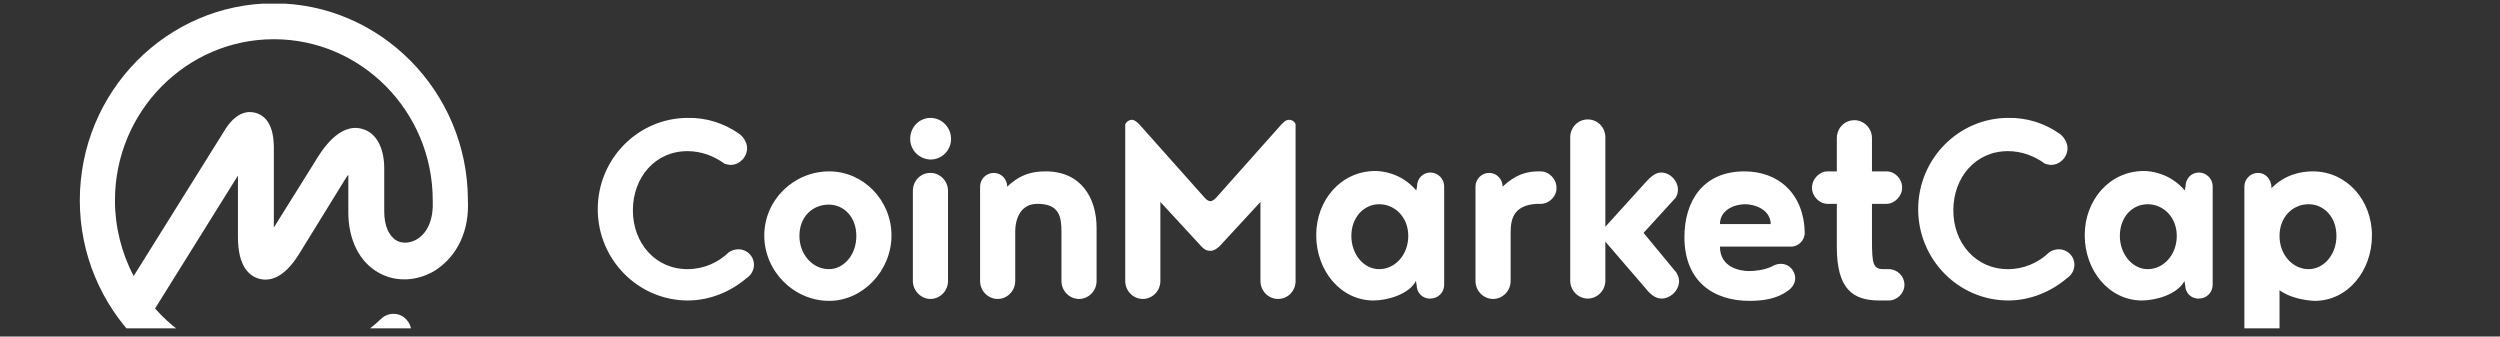 <svg width="260" height="35" viewBox="0 0 260 35" fill="none" xmlns="http://www.w3.org/2000/svg">
<rect x="0" y="0" width="260" height="35" fill="#333333" stroke="none"/>
<g clip-path="url(#clip0_3_88782)">
<path d="M43.416 24.854C42.701 25.291 41.867 25.371 41.231 25.013C40.437 24.536 39.96 23.464 39.96 21.994V17.505C39.96 15.36 39.126 13.811 37.696 13.414C35.273 12.699 33.445 15.678 32.77 16.79L28.48 23.662V15.201C28.44 13.255 27.805 12.103 26.613 11.745C25.818 11.507 24.627 11.626 23.475 13.374L13.901 28.707C12.63 26.284 11.955 23.583 11.955 20.842C11.955 11.586 19.383 4.079 28.48 4.079C37.577 4.079 45.005 11.586 45.005 20.842V20.882V20.922C45.084 22.709 44.528 24.139 43.416 24.854ZM48.66 20.842V20.802V20.763C48.62 9.521 39.563 0.344 28.48 0.344C17.357 0.344 8.3 9.521 8.3 20.842C8.3 32.124 17.357 41.34 28.48 41.34C33.604 41.34 38.45 39.393 42.185 35.858C42.939 35.143 42.979 33.991 42.264 33.236C41.589 32.481 40.437 32.441 39.682 33.117C39.682 33.117 39.682 33.117 39.642 33.156C36.623 36.017 32.571 37.645 28.4 37.645C23.514 37.645 19.145 35.5 16.126 32.084L24.746 18.26V24.655C24.746 27.714 25.938 28.707 26.931 28.985C27.924 29.264 29.433 29.065 31.062 26.483L35.789 18.816C35.948 18.578 36.067 18.339 36.226 18.18V22.073C36.226 24.934 37.378 27.238 39.364 28.35C41.152 29.383 43.416 29.264 45.283 28.111C47.587 26.602 48.818 23.98 48.66 20.842ZM76.784 13.851C77.261 14.129 77.698 14.804 77.698 15.4C77.698 16.353 76.903 17.148 75.99 17.148C75.751 17.148 75.553 17.068 75.354 17.029C74.281 16.234 72.931 15.718 71.501 15.718C68.124 15.718 65.82 18.459 65.82 21.875C65.82 25.291 68.164 27.992 71.501 27.992C73.169 27.992 74.679 27.317 75.791 26.244C76.069 26.046 76.427 25.927 76.784 25.927C77.698 25.927 78.413 26.642 78.413 27.555C78.413 28.151 78.055 28.668 77.618 28.946C75.99 30.336 73.805 31.25 71.54 31.25C66.376 31.25 62.166 26.999 62.166 21.756C62.166 16.512 66.376 12.262 71.54 12.262C73.447 12.222 75.275 12.818 76.784 13.851ZM86.238 17.823C89.774 17.823 92.713 20.802 92.713 24.497C92.713 28.151 89.734 31.289 86.238 31.289C82.544 31.289 79.485 28.191 79.485 24.497C79.485 20.802 82.544 17.823 86.238 17.823ZM86.199 27.992C87.748 27.992 89.059 26.523 89.059 24.536C89.059 22.55 87.748 21.279 86.199 21.279C84.53 21.279 83.14 22.51 83.14 24.536C83.14 26.483 84.53 27.992 86.199 27.992ZM94.938 29.224V19.849C94.938 18.816 95.732 17.982 96.765 17.982C97.758 17.982 98.593 18.816 98.593 19.849V29.224C98.593 30.257 97.758 31.091 96.765 31.091C95.772 31.091 94.938 30.217 94.938 29.224ZM94.66 14.447C94.66 13.215 95.613 12.262 96.765 12.262C97.957 12.262 98.91 13.255 98.91 14.447C98.91 15.638 97.957 16.592 96.765 16.592C95.573 16.552 94.66 15.598 94.66 14.447ZM105.584 24.139V29.224C105.584 30.257 104.75 31.091 103.757 31.091C102.764 31.091 101.929 30.257 101.929 29.224V19.412C101.929 18.617 102.565 17.982 103.359 17.982C104.154 17.982 104.75 18.657 104.75 19.412C106.22 18.022 107.53 17.823 108.762 17.823C112.416 17.823 114.045 20.564 114.045 23.702V29.224C114.045 30.257 113.211 31.091 112.218 31.091C111.225 31.091 110.391 30.257 110.391 29.224V24.139C110.391 22.55 110.192 21.2 107.888 21.2C106.259 21.2 105.584 22.55 105.584 24.139ZM125.883 26.086C125.446 26.086 125.168 25.887 124.929 25.609L120.679 21.001V29.224C120.679 30.257 119.845 31.091 118.852 31.091C117.859 31.091 117.024 30.257 117.024 29.224V12.937C117.144 12.659 117.422 12.46 117.7 12.46C118.018 12.46 118.296 12.738 118.494 12.937L125.287 20.564C125.486 20.802 125.724 20.922 125.883 20.922C126.002 20.922 126.28 20.802 126.479 20.564L133.271 12.937C133.47 12.738 133.708 12.46 134.066 12.46C134.384 12.46 134.662 12.659 134.741 12.937V29.224C134.741 30.257 133.947 31.091 132.914 31.091C131.921 31.091 131.087 30.257 131.087 29.224V21.001L126.836 25.609C126.518 25.887 126.24 26.086 125.883 26.086ZM143.441 27.992C145.069 27.992 146.46 26.523 146.46 24.536C146.46 22.55 145.03 21.239 143.441 21.239C141.852 21.239 140.541 22.59 140.541 24.536C140.541 26.443 141.812 27.992 143.441 27.992ZM147.334 29.661L147.254 29.224C146.539 30.614 144.275 31.25 142.845 31.25C139.429 31.25 136.886 28.151 136.886 24.457C136.886 20.802 139.468 17.783 143.044 17.783C143.639 17.783 145.705 17.942 147.294 19.809L147.373 19.372C147.373 18.578 147.969 17.942 148.764 17.942C149.558 17.942 150.194 18.617 150.194 19.372V29.621C150.194 30.416 149.558 31.051 148.764 31.051C147.93 31.091 147.334 30.416 147.334 29.661ZM160.244 21.2H159.847C157.543 21.319 157.106 22.63 157.106 24.139V29.224C157.106 30.257 156.272 31.091 155.279 31.091C154.285 31.091 153.451 30.257 153.451 29.224V19.412C153.451 18.617 154.087 17.982 154.881 17.982C155.676 17.982 156.272 18.657 156.272 19.412C157.622 18.141 158.735 17.863 159.847 17.823H160.204C161.078 17.823 161.873 18.578 161.873 19.531C161.912 20.405 161.118 21.2 160.244 21.2ZM174.346 28.35C174.505 28.628 174.624 28.906 174.624 29.224C174.624 30.177 173.75 31.051 172.797 31.051C172.161 31.051 171.605 30.574 171.168 30.018L166.957 25.132V29.184C166.957 30.217 166.123 31.051 165.13 31.051C164.137 31.051 163.303 30.217 163.303 29.184V14.288C163.303 13.255 164.097 12.421 165.13 12.421C166.163 12.421 166.957 13.255 166.957 14.288V23.583L171.168 18.935C171.605 18.459 172.121 17.942 172.757 17.942C173.671 17.942 174.505 18.776 174.505 19.73C174.505 20.008 174.425 20.326 174.267 20.564L170.93 24.219L174.346 28.35ZM181.496 21.239C180.503 21.239 178.875 21.756 178.875 23.305H184.158C184.118 21.756 182.45 21.239 181.496 21.239ZM186.263 25.649H178.875C178.875 27.833 180.98 28.191 181.894 28.191C182.569 28.191 183.522 28.072 184.277 27.714C184.515 27.555 184.873 27.436 185.23 27.436C186.025 27.436 186.7 28.111 186.7 28.946C186.7 29.502 186.343 29.979 185.906 30.257C184.793 31.091 183.324 31.289 181.933 31.289C178.239 31.289 175.18 29.303 175.18 24.655C175.18 21.001 177.047 17.823 181.417 17.823C184.952 17.823 187.614 20.127 187.693 24.219C187.693 24.973 187.058 25.649 186.263 25.649ZM196.433 31.25H195.439C192.659 31.25 191.03 30.018 191.03 25.688V21.2H190.077C189.203 21.2 188.448 20.405 188.448 19.531C188.448 18.578 189.242 17.823 190.077 17.823H191.03V14.367C191.03 13.334 191.825 12.5 192.857 12.5C193.85 12.5 194.685 13.334 194.685 14.367V17.823H196.194C197.068 17.823 197.823 18.578 197.823 19.531C197.823 20.405 197.028 21.2 196.194 21.2H194.685V24.973C194.685 27.476 194.804 27.992 195.916 27.992H196.433C197.306 27.992 198.061 28.707 198.061 29.621C198.061 30.495 197.306 31.25 196.433 31.25ZM214.11 13.851C214.586 14.129 215.023 14.804 215.023 15.4C215.023 16.353 214.229 17.148 213.315 17.148C213.077 17.148 212.878 17.068 212.68 17.029C211.607 16.234 210.256 15.718 208.826 15.718C205.45 15.718 203.146 18.459 203.146 21.875C203.146 25.291 205.49 27.992 208.826 27.992C210.495 27.992 212.004 27.317 213.117 26.244C213.395 26.046 213.752 25.927 214.11 25.927C215.023 25.927 215.738 26.642 215.738 27.555C215.738 28.151 215.381 28.668 214.944 28.946C213.315 30.336 211.13 31.25 208.866 31.25C203.702 31.25 199.491 26.999 199.491 21.756C199.491 16.512 203.702 12.262 208.866 12.262C210.773 12.222 212.64 12.818 214.11 13.851ZM223.365 27.992C224.994 27.992 226.384 26.523 226.384 24.536C226.384 22.55 224.954 21.239 223.365 21.239C221.737 21.239 220.465 22.59 220.465 24.536C220.465 26.443 221.776 27.992 223.365 27.992ZM227.258 29.661L227.179 29.224C226.464 30.614 224.2 31.25 222.769 31.25C219.353 31.25 216.811 28.151 216.811 24.457C216.811 20.802 219.393 17.783 222.968 17.783C223.564 17.783 225.63 17.942 227.219 19.809L227.298 19.372C227.298 18.578 227.894 17.942 228.688 17.942C229.483 17.942 230.118 18.617 230.118 19.372V29.621C230.118 30.416 229.483 31.051 228.688 31.051C227.854 31.091 227.258 30.416 227.258 29.661ZM240.089 27.992C241.718 27.992 242.989 26.443 242.989 24.536C242.989 22.55 241.678 21.239 240.089 21.239C238.46 21.239 237.07 22.55 237.07 24.536C237.07 26.523 238.46 27.992 240.089 27.992ZM237.07 30.177V34.825C237.07 35.858 236.236 36.692 235.243 36.692C234.25 36.692 233.415 35.858 233.415 34.825V19.412C233.415 18.617 234.051 17.982 234.846 17.982C235.64 17.982 236.236 18.657 236.236 19.571C237.587 18.18 239.255 17.823 240.526 17.823C244.061 17.823 246.683 20.802 246.683 24.497C246.683 28.151 244.181 31.289 240.725 31.289C239.652 31.25 238.063 30.932 237.07 30.177Z" fill="white"/>
</g>
<defs>
<clipPath id="clip0_3_88782">
<rect width="259" height="33.765" fill="white" transform="translate(0.276 0.384)"/>
</clipPath>
</defs>
</svg>
